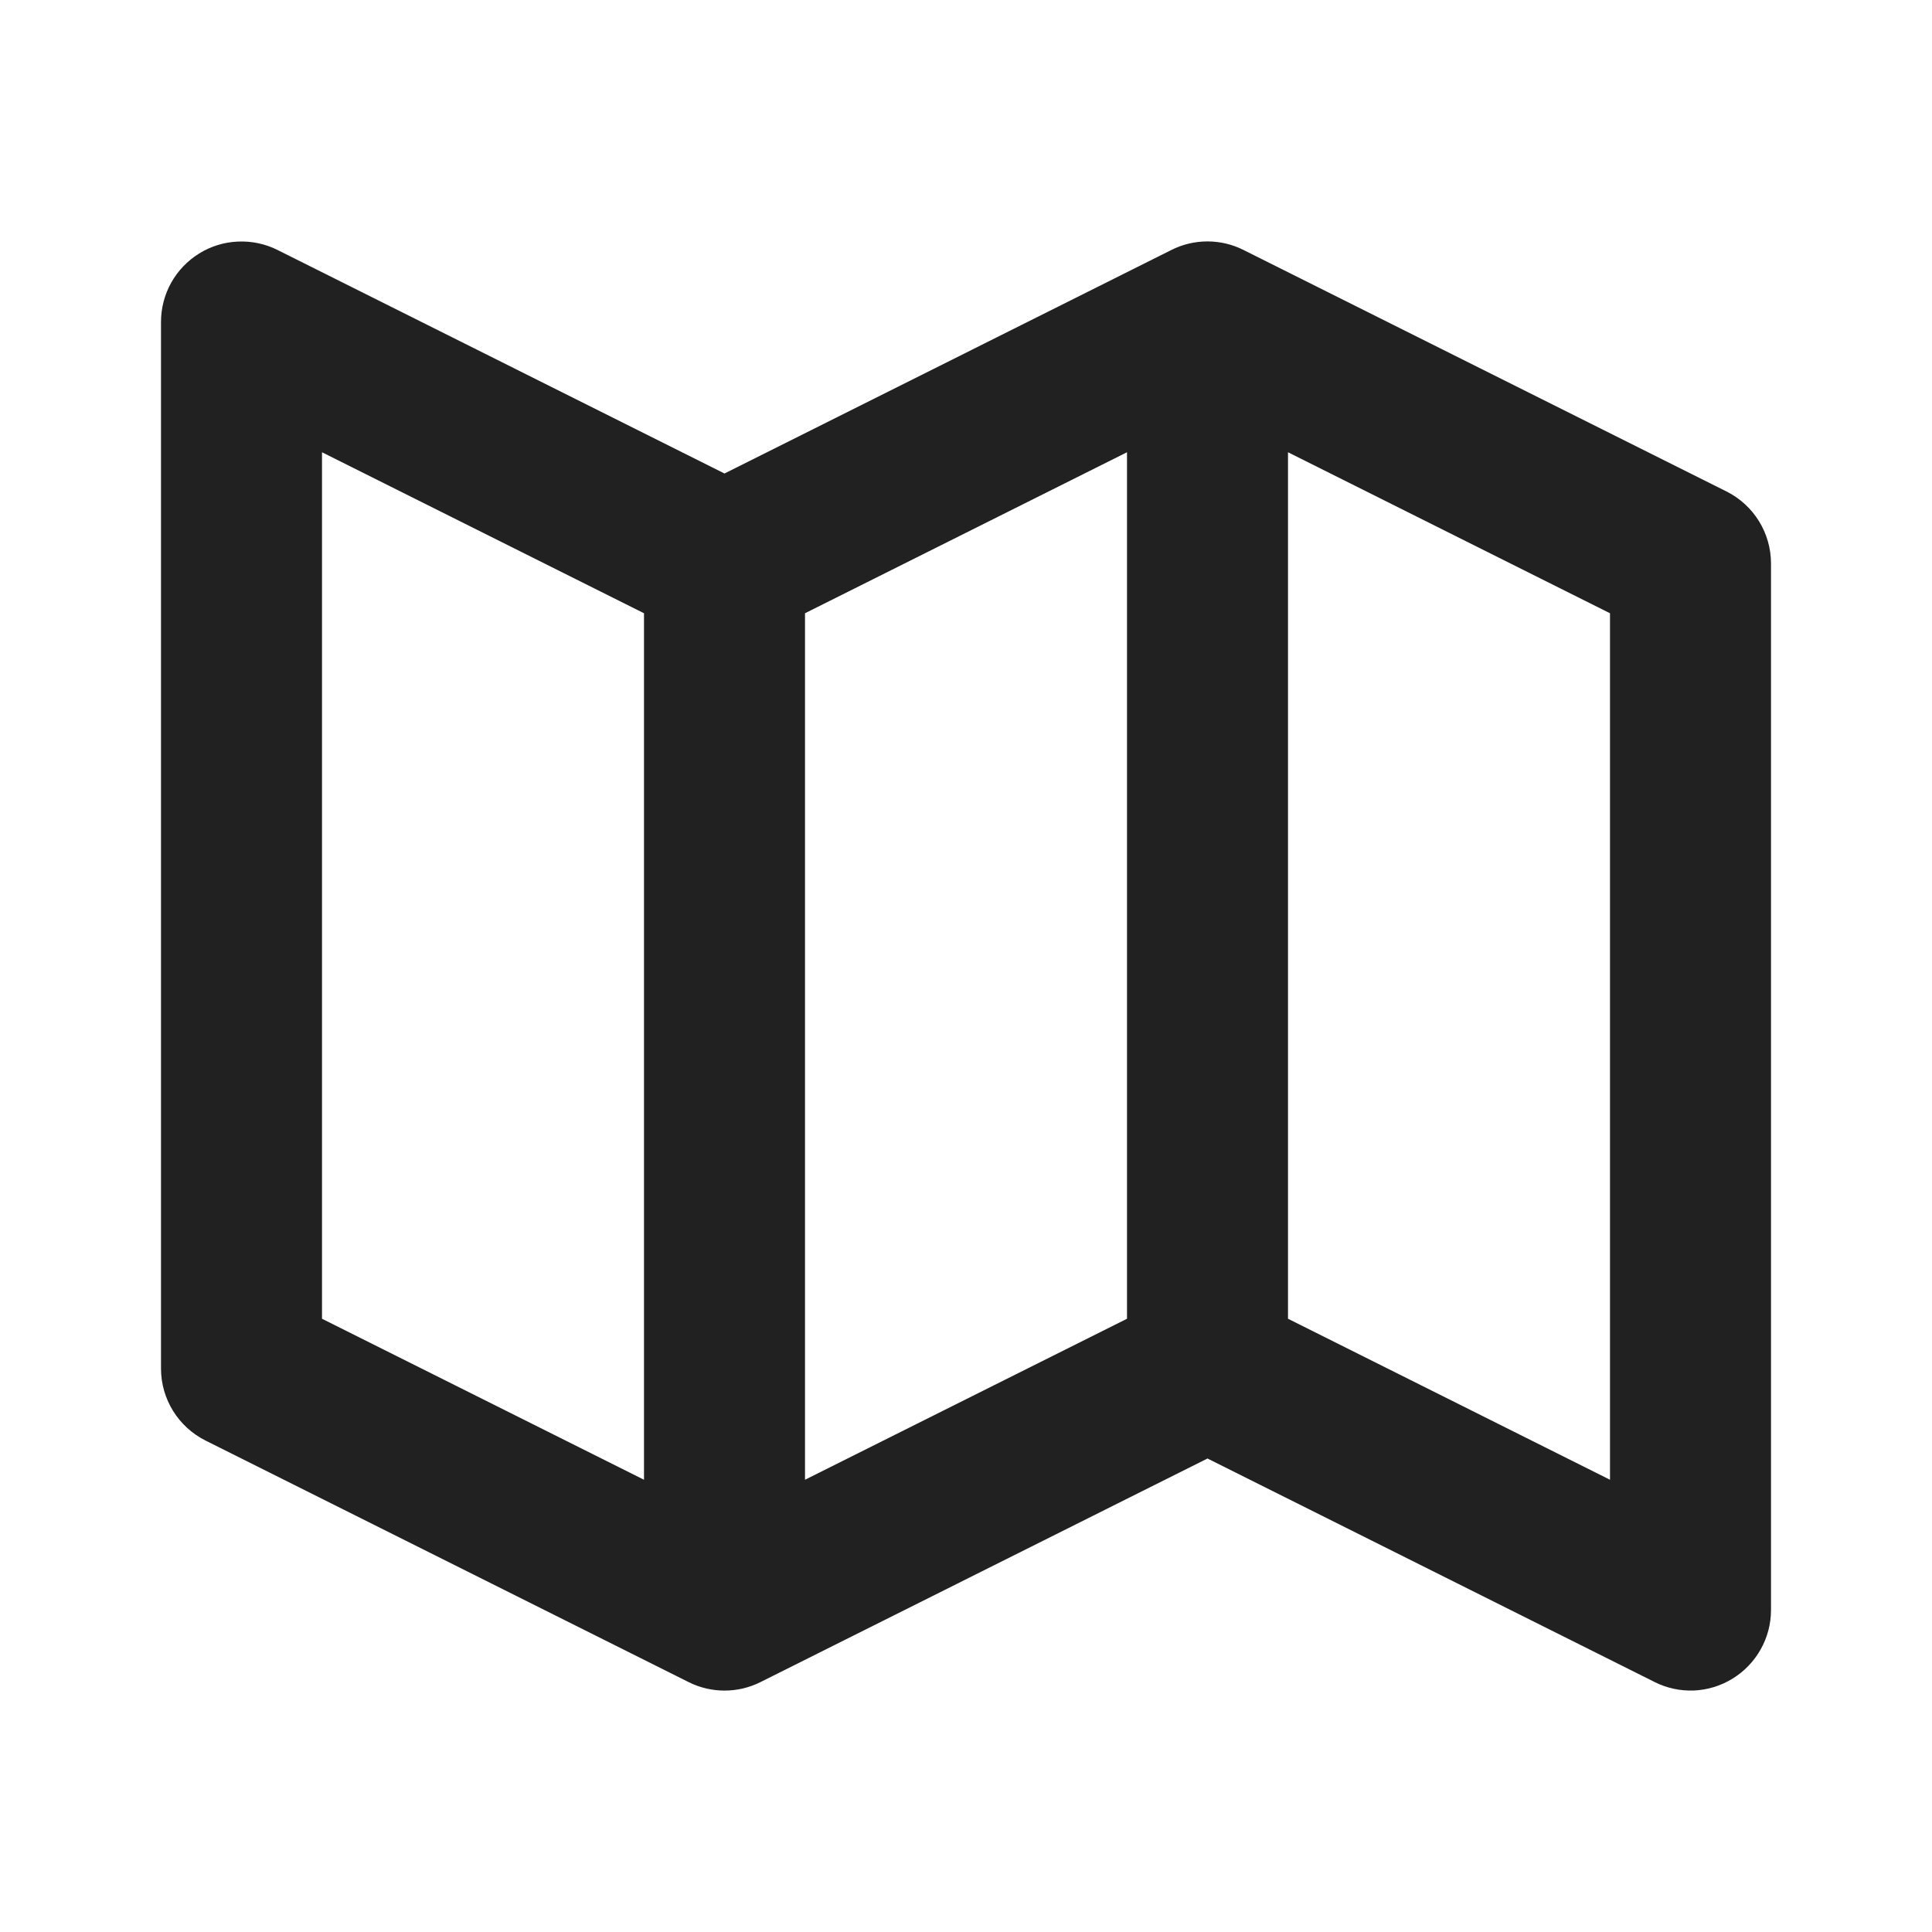 <svg width="24" height="24" viewBox="0 0 24 24" fill="none" xmlns="http://www.w3.org/2000/svg">
<path d="M21.447 6.105L15.447 3.105C15.308 3.035 15.155 2.999 14.999 2.999C14.844 2.999 14.691 3.035 14.552 3.105L9 5.882L3.447 3.105C3.295 3.029 3.125 2.993 2.955 3.001C2.784 3.008 2.619 3.059 2.474 3.149C2.329 3.239 2.209 3.364 2.126 3.513C2.043 3.662 2 3.83 2 4V17C2 17.379 2.214 17.725 2.553 17.895L8.553 20.895C8.692 20.965 8.845 21.001 9.001 21.001C9.156 21.001 9.309 20.965 9.448 20.895L15 18.118L20.553 20.894C20.705 20.971 20.874 21.007 21.045 21C21.215 20.992 21.38 20.941 21.525 20.851C21.82 20.668 22 20.347 22 20V7C22 6.621 21.786 6.275 21.447 6.105ZM10 7.618L14 5.618V16.382L10 18.382V7.618ZM4 5.618L8 7.618V18.382L4 16.382V5.618ZM20 18.382L16 16.382V5.618L20 7.618V18.382Z" fill="#212121"/>
</svg>
